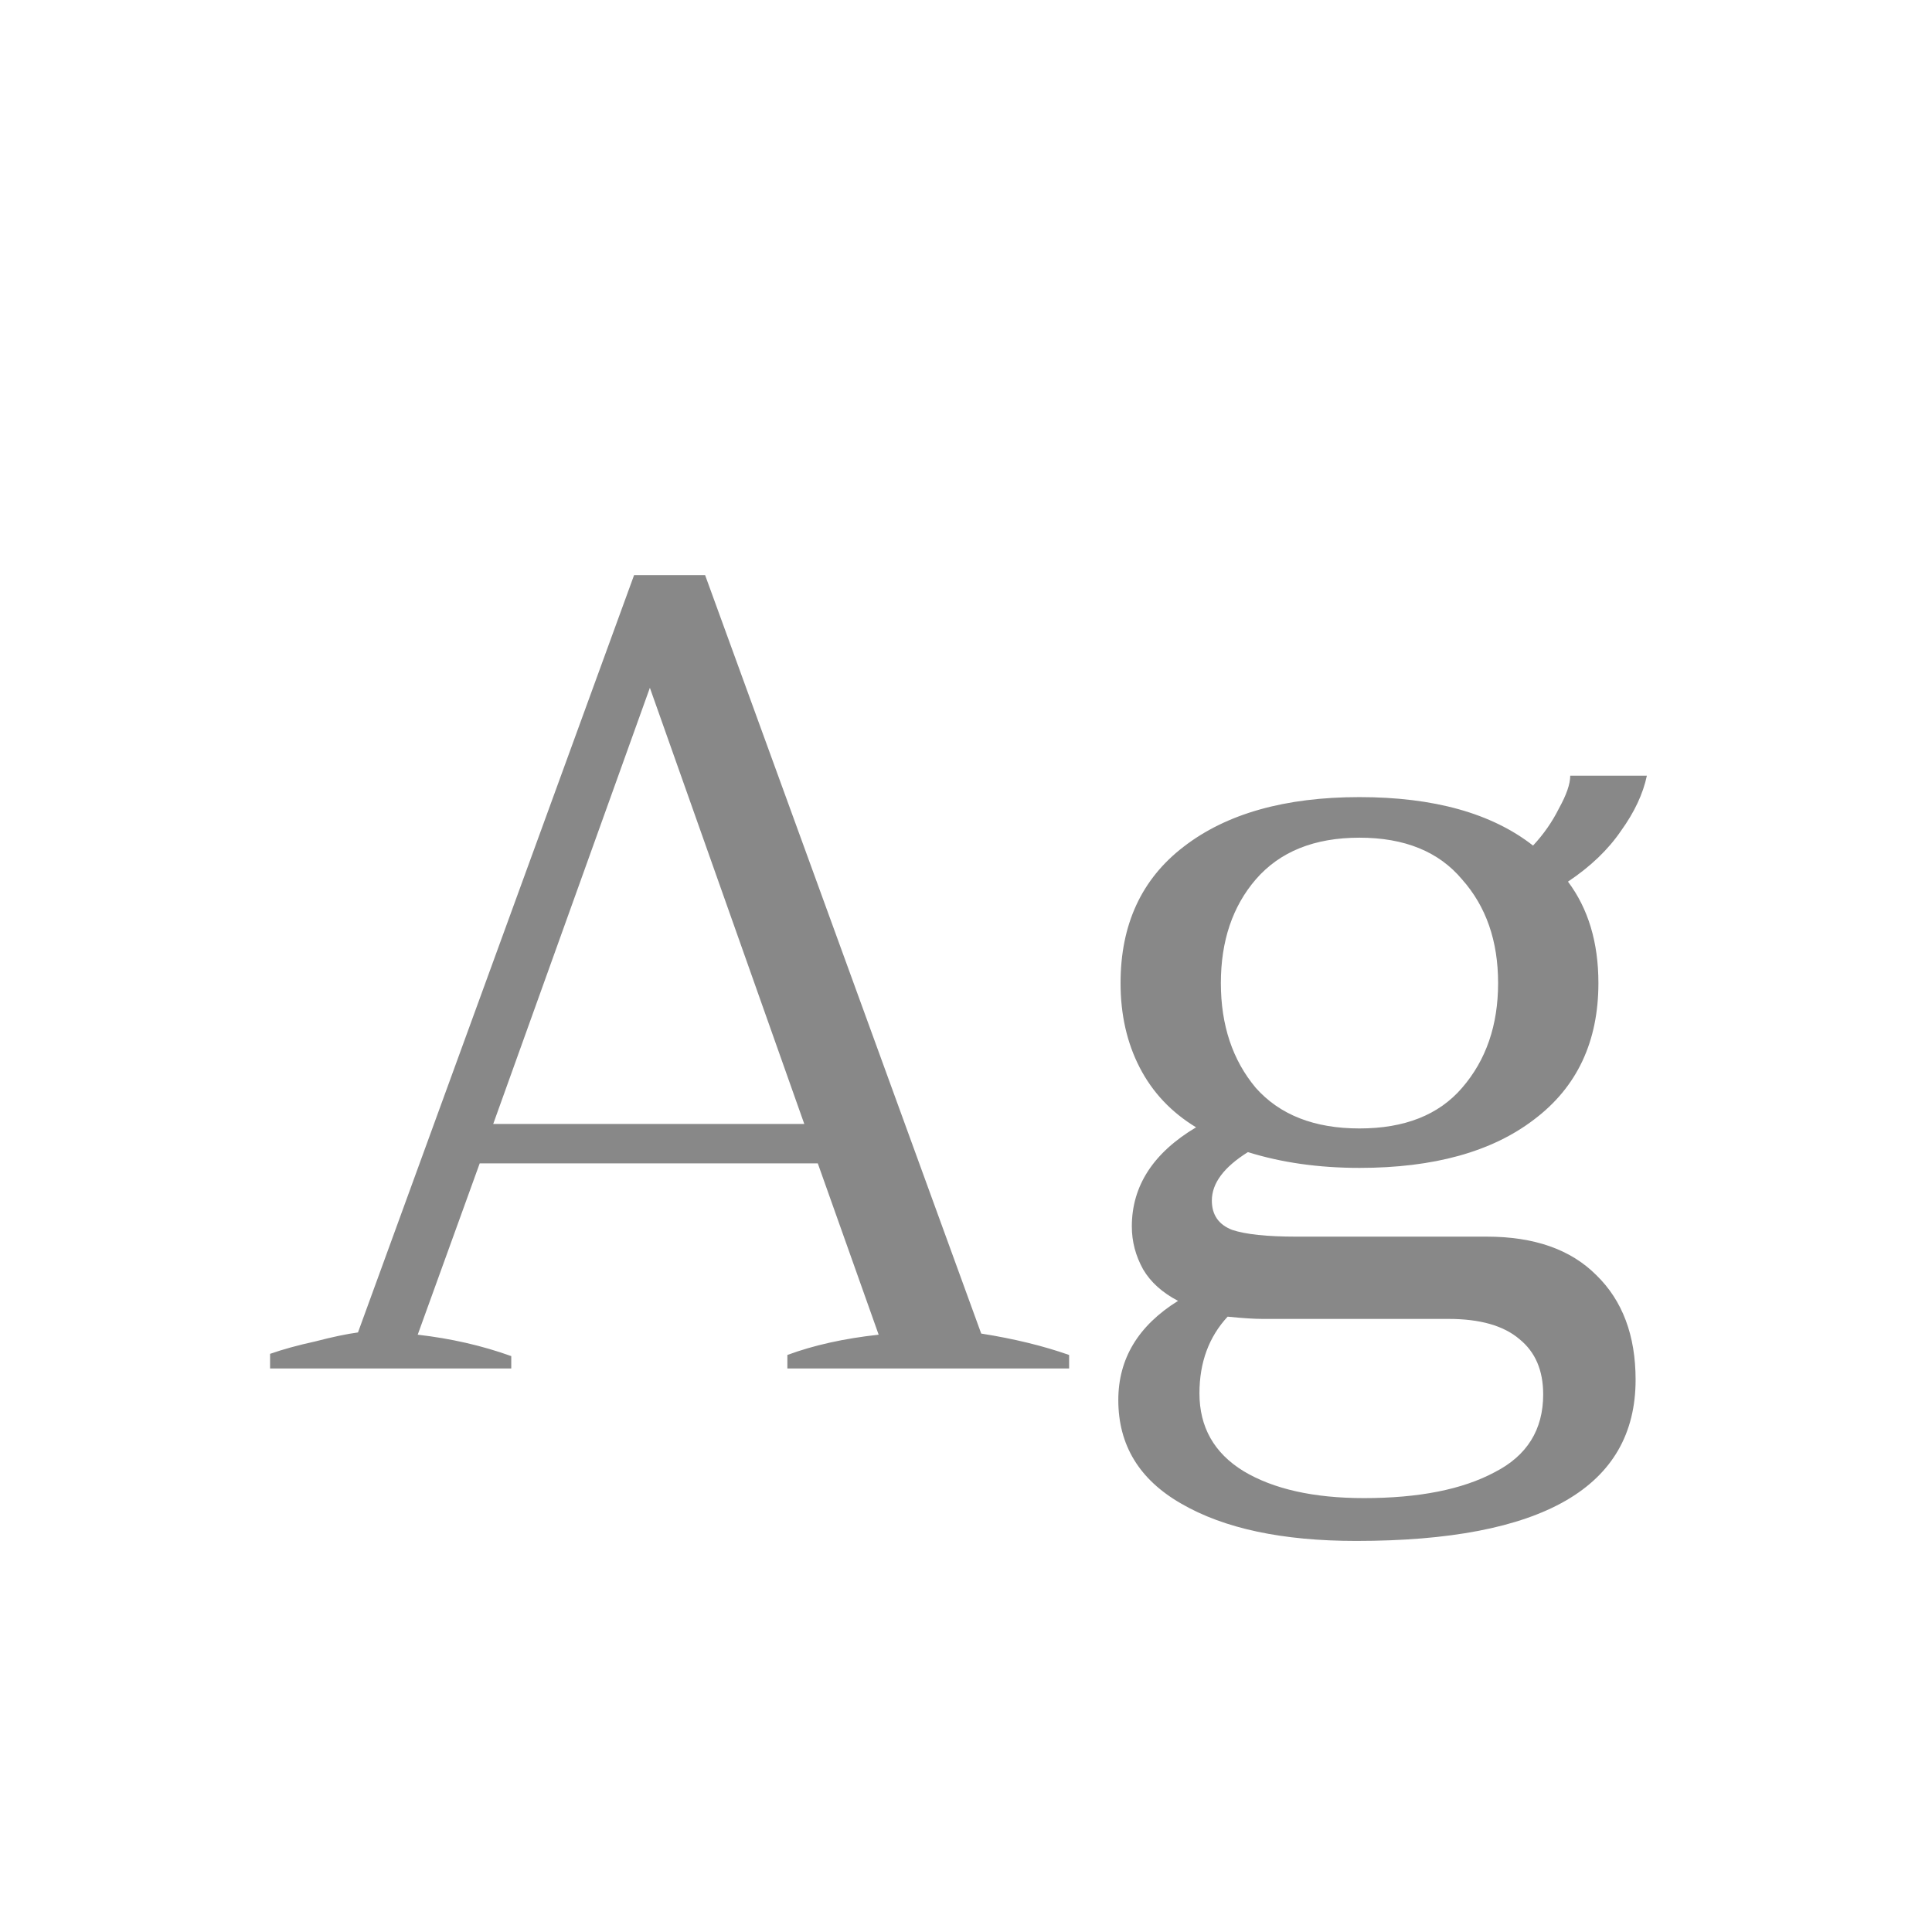 <svg width="24" height="24" viewBox="0 0 24 24" fill="none" xmlns="http://www.w3.org/2000/svg">
<path d="M12.189 16.566C12.6 16.631 12.963 16.72 13.281 16.832V17H9.781V16.832C10.107 16.711 10.486 16.627 10.915 16.58L10.159 14.452H5.959L5.189 16.58C5.599 16.627 5.987 16.715 6.351 16.846V17H3.355V16.818C3.514 16.762 3.7 16.711 3.915 16.664C4.13 16.608 4.307 16.571 4.447 16.552L7.877 7.144H8.759L12.189 16.566ZM9.991 13.962L8.073 8.544L6.127 13.962H9.991ZM18.47 15.362C19.058 15.362 19.511 15.521 19.828 15.838C20.155 16.155 20.318 16.589 20.318 17.14C20.318 18.475 19.161 19.142 16.846 19.142C15.931 19.142 15.208 18.988 14.676 18.68C14.153 18.381 13.892 17.952 13.892 17.392C13.892 16.879 14.139 16.468 14.634 16.16C14.438 16.057 14.293 15.927 14.2 15.768C14.107 15.6 14.06 15.423 14.06 15.236C14.06 14.732 14.326 14.321 14.858 14.004C14.55 13.817 14.317 13.57 14.158 13.262C13.999 12.954 13.92 12.604 13.92 12.212C13.92 11.484 14.181 10.919 14.704 10.518C15.236 10.107 15.964 9.902 16.888 9.902C17.812 9.902 18.531 10.103 19.044 10.504C19.175 10.364 19.282 10.21 19.366 10.042C19.459 9.874 19.506 9.739 19.506 9.636H20.458C20.411 9.86 20.304 10.089 20.136 10.322C19.977 10.555 19.758 10.765 19.478 10.952C19.73 11.288 19.856 11.708 19.856 12.212C19.856 12.94 19.59 13.505 19.058 13.906C18.535 14.307 17.812 14.508 16.888 14.508C16.384 14.508 15.922 14.443 15.502 14.312C15.203 14.499 15.054 14.699 15.054 14.914C15.054 15.091 15.138 15.213 15.306 15.278C15.474 15.334 15.74 15.362 16.104 15.362H18.47ZM16.888 10.406C16.328 10.406 15.899 10.579 15.6 10.924C15.311 11.26 15.166 11.689 15.166 12.212C15.166 12.735 15.311 13.169 15.6 13.514C15.899 13.85 16.328 14.018 16.888 14.018C17.448 14.018 17.873 13.85 18.162 13.514C18.461 13.169 18.61 12.735 18.61 12.212C18.61 11.689 18.461 11.26 18.162 10.924C17.873 10.579 17.448 10.406 16.888 10.406ZM16.944 18.61C17.625 18.61 18.167 18.503 18.568 18.288C18.969 18.083 19.17 17.761 19.17 17.322C19.17 17.023 19.072 16.795 18.876 16.636C18.68 16.468 18.386 16.384 17.994 16.384H15.684C15.581 16.384 15.437 16.375 15.25 16.356C15.017 16.608 14.9 16.925 14.9 17.308C14.9 17.728 15.082 18.05 15.446 18.274C15.819 18.498 16.319 18.61 16.944 18.61Z" fill="#888888"/>
</svg>
